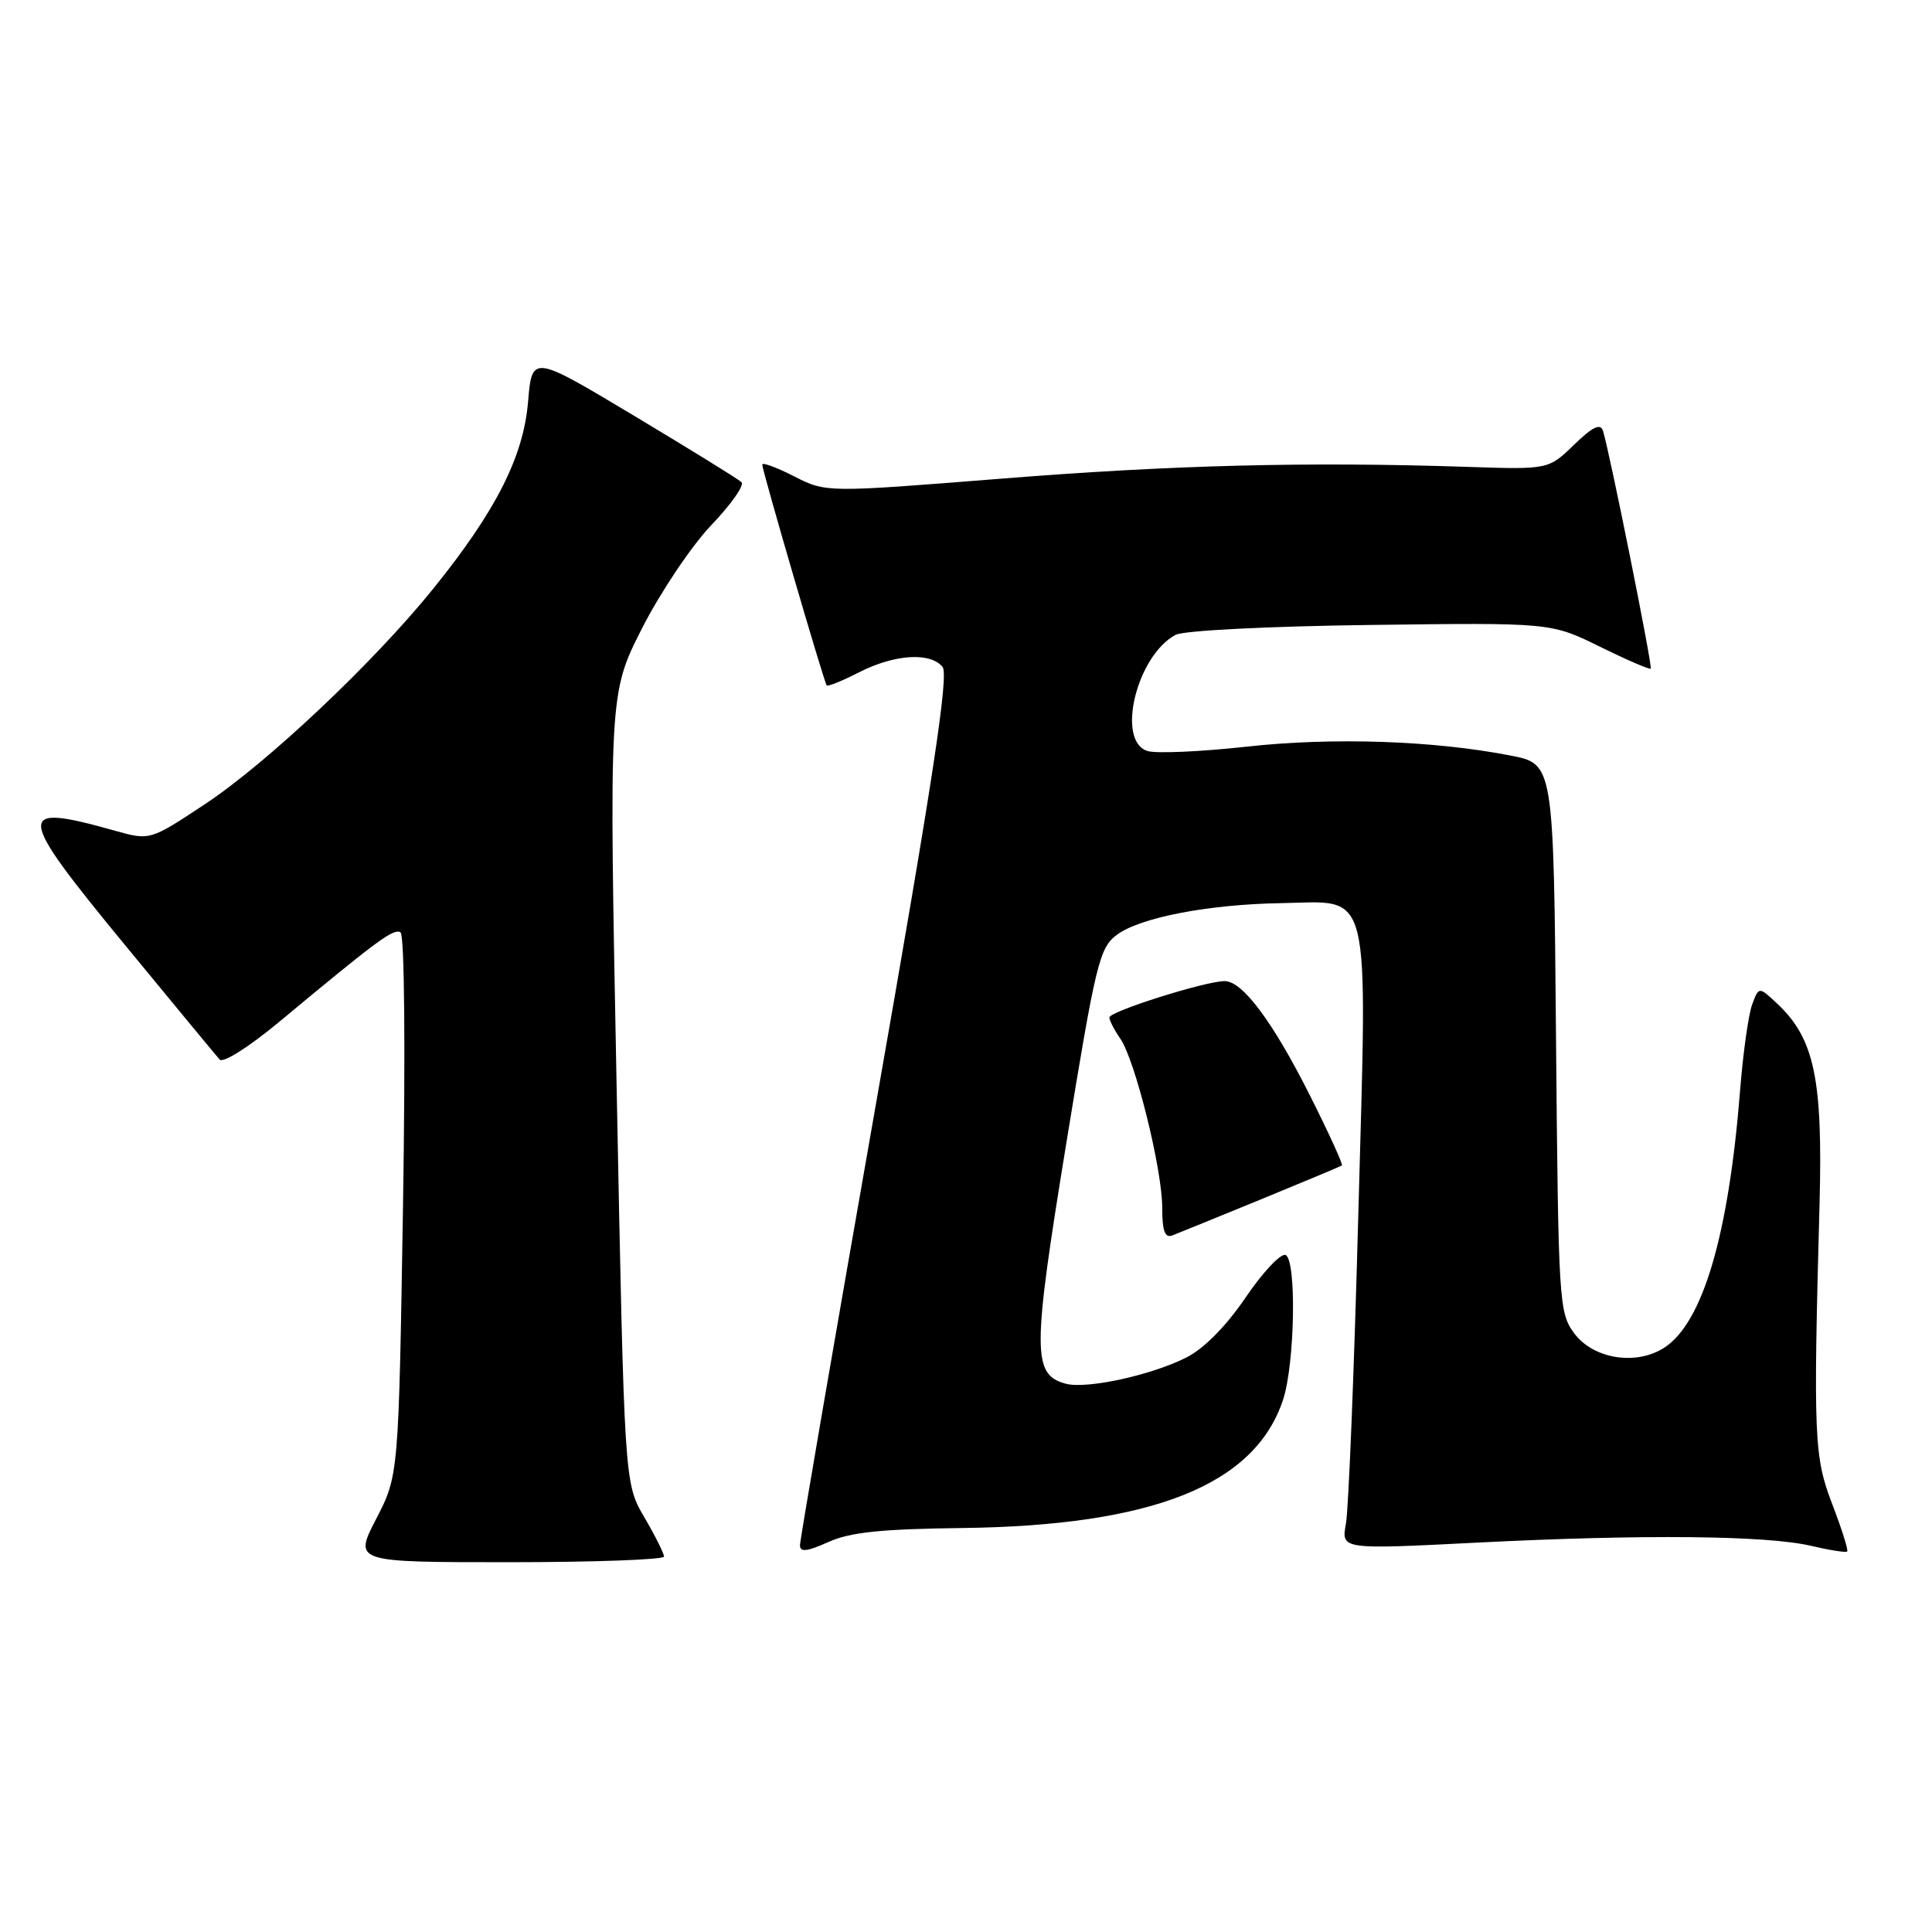 <?xml version="1.0" encoding="UTF-8" standalone="no"?>
<!DOCTYPE svg PUBLIC "-//W3C//DTD SVG 1.1//EN" "http://www.w3.org/Graphics/SVG/1.1/DTD/svg11.dtd" >
<svg xmlns="http://www.w3.org/2000/svg" xmlns:xlink="http://www.w3.org/1999/xlink" version="1.1" viewBox="0 0 256 256">
 <g >
 <path fill="currentColor"
d=" M 87.99 206.25 C 87.98 205.84 86.80 203.47 85.35 201.00 C 82.73 196.50 82.73 196.50 81.71 144.19 C 80.69 91.89 80.69 91.89 85.09 83.22 C 87.52 78.46 91.64 72.32 94.25 69.58 C 96.87 66.85 98.67 64.29 98.25 63.89 C 97.84 63.49 91.42 59.53 84.00 55.08 C 70.50 46.99 70.50 46.99 69.97 53.25 C 69.36 60.52 65.71 67.72 57.41 78.00 C 49.53 87.77 35.41 101.09 27.18 106.54 C 19.87 111.38 19.87 111.38 15.18 110.06 C 1.93 106.34 2.04 107.57 16.56 125.22 C 23.02 133.07 28.67 139.91 29.11 140.40 C 29.55 140.91 33.03 138.70 37.00 135.40 C 50.00 124.58 52.17 122.98 53.07 123.54 C 53.60 123.87 53.73 139.00 53.40 159.80 C 52.82 195.50 52.82 195.50 49.85 201.25 C 46.88 207.00 46.88 207.00 67.44 207.00 C 78.75 207.00 87.99 206.66 87.99 206.25 Z  M 127.50 202.47 C 152.78 202.16 166.28 196.76 170.01 185.48 C 171.59 180.69 171.82 166.82 170.33 166.29 C 169.68 166.07 167.30 168.61 165.04 171.94 C 162.48 175.71 159.52 178.71 157.21 179.87 C 152.58 182.22 144.03 184.08 141.26 183.36 C 136.77 182.18 136.77 179.18 141.27 151.61 C 145.20 127.54 145.68 125.58 148.00 123.86 C 151.09 121.57 160.15 119.83 169.75 119.67 C 181.89 119.47 181.18 116.62 179.98 161.03 C 179.43 181.64 178.69 200.03 178.34 201.91 C 177.72 205.32 177.72 205.32 195.61 204.41 C 217.66 203.29 234.08 203.45 239.97 204.83 C 242.43 205.41 244.59 205.75 244.76 205.58 C 244.93 205.40 244.05 202.62 242.81 199.38 C 240.37 193.05 240.26 190.63 241.10 159.50 C 241.54 142.98 240.41 137.61 235.51 133.01 C 233.06 130.71 233.06 130.71 232.17 133.10 C 231.68 134.42 230.96 139.55 230.57 144.50 C 229.06 163.59 225.65 175.22 220.56 178.55 C 216.84 180.99 211.14 180.09 208.60 176.68 C 206.57 173.95 206.49 172.61 206.18 137.55 C 205.87 101.23 205.87 101.23 200.18 100.12 C 190.02 98.13 176.60 97.67 165.15 98.94 C 159.06 99.61 153.16 99.87 152.04 99.51 C 147.86 98.19 150.60 86.89 155.77 84.12 C 156.83 83.55 168.09 82.98 181.58 82.81 C 205.50 82.50 205.50 82.50 211.98 85.68 C 215.55 87.44 218.58 88.75 218.73 88.60 C 219.00 88.34 213.24 59.69 212.40 57.08 C 212.06 56.05 211.02 56.56 208.56 58.94 C 205.18 62.22 205.18 62.22 194.34 61.86 C 173.23 61.16 155.22 61.62 132.48 63.44 C 109.46 65.27 109.46 65.27 105.23 63.12 C 102.90 61.93 101.00 61.23 101.00 61.56 C 101.00 62.34 109.19 90.40 109.54 90.82 C 109.69 91.00 111.63 90.21 113.86 89.07 C 118.53 86.69 123.25 86.39 124.89 88.36 C 125.75 89.40 123.61 103.40 116.01 146.61 C 110.51 177.90 106.00 204.07 106.00 204.76 C 106.00 205.70 106.96 205.59 109.75 204.33 C 112.62 203.03 116.77 202.60 127.50 202.47 Z  M 167.09 158.92 C 172.81 156.57 177.64 154.55 177.81 154.43 C 177.98 154.31 176.10 150.18 173.63 145.27 C 168.69 135.42 164.65 130.00 162.27 130.00 C 159.74 130.00 147.00 134.02 147.00 134.82 C 147.00 135.22 147.65 136.48 148.43 137.60 C 150.40 140.41 154.00 154.91 154.00 160.02 C 154.00 163.11 154.35 164.08 155.34 163.70 C 156.07 163.42 161.36 161.27 167.09 158.92 Z "/>
</g>
</svg>